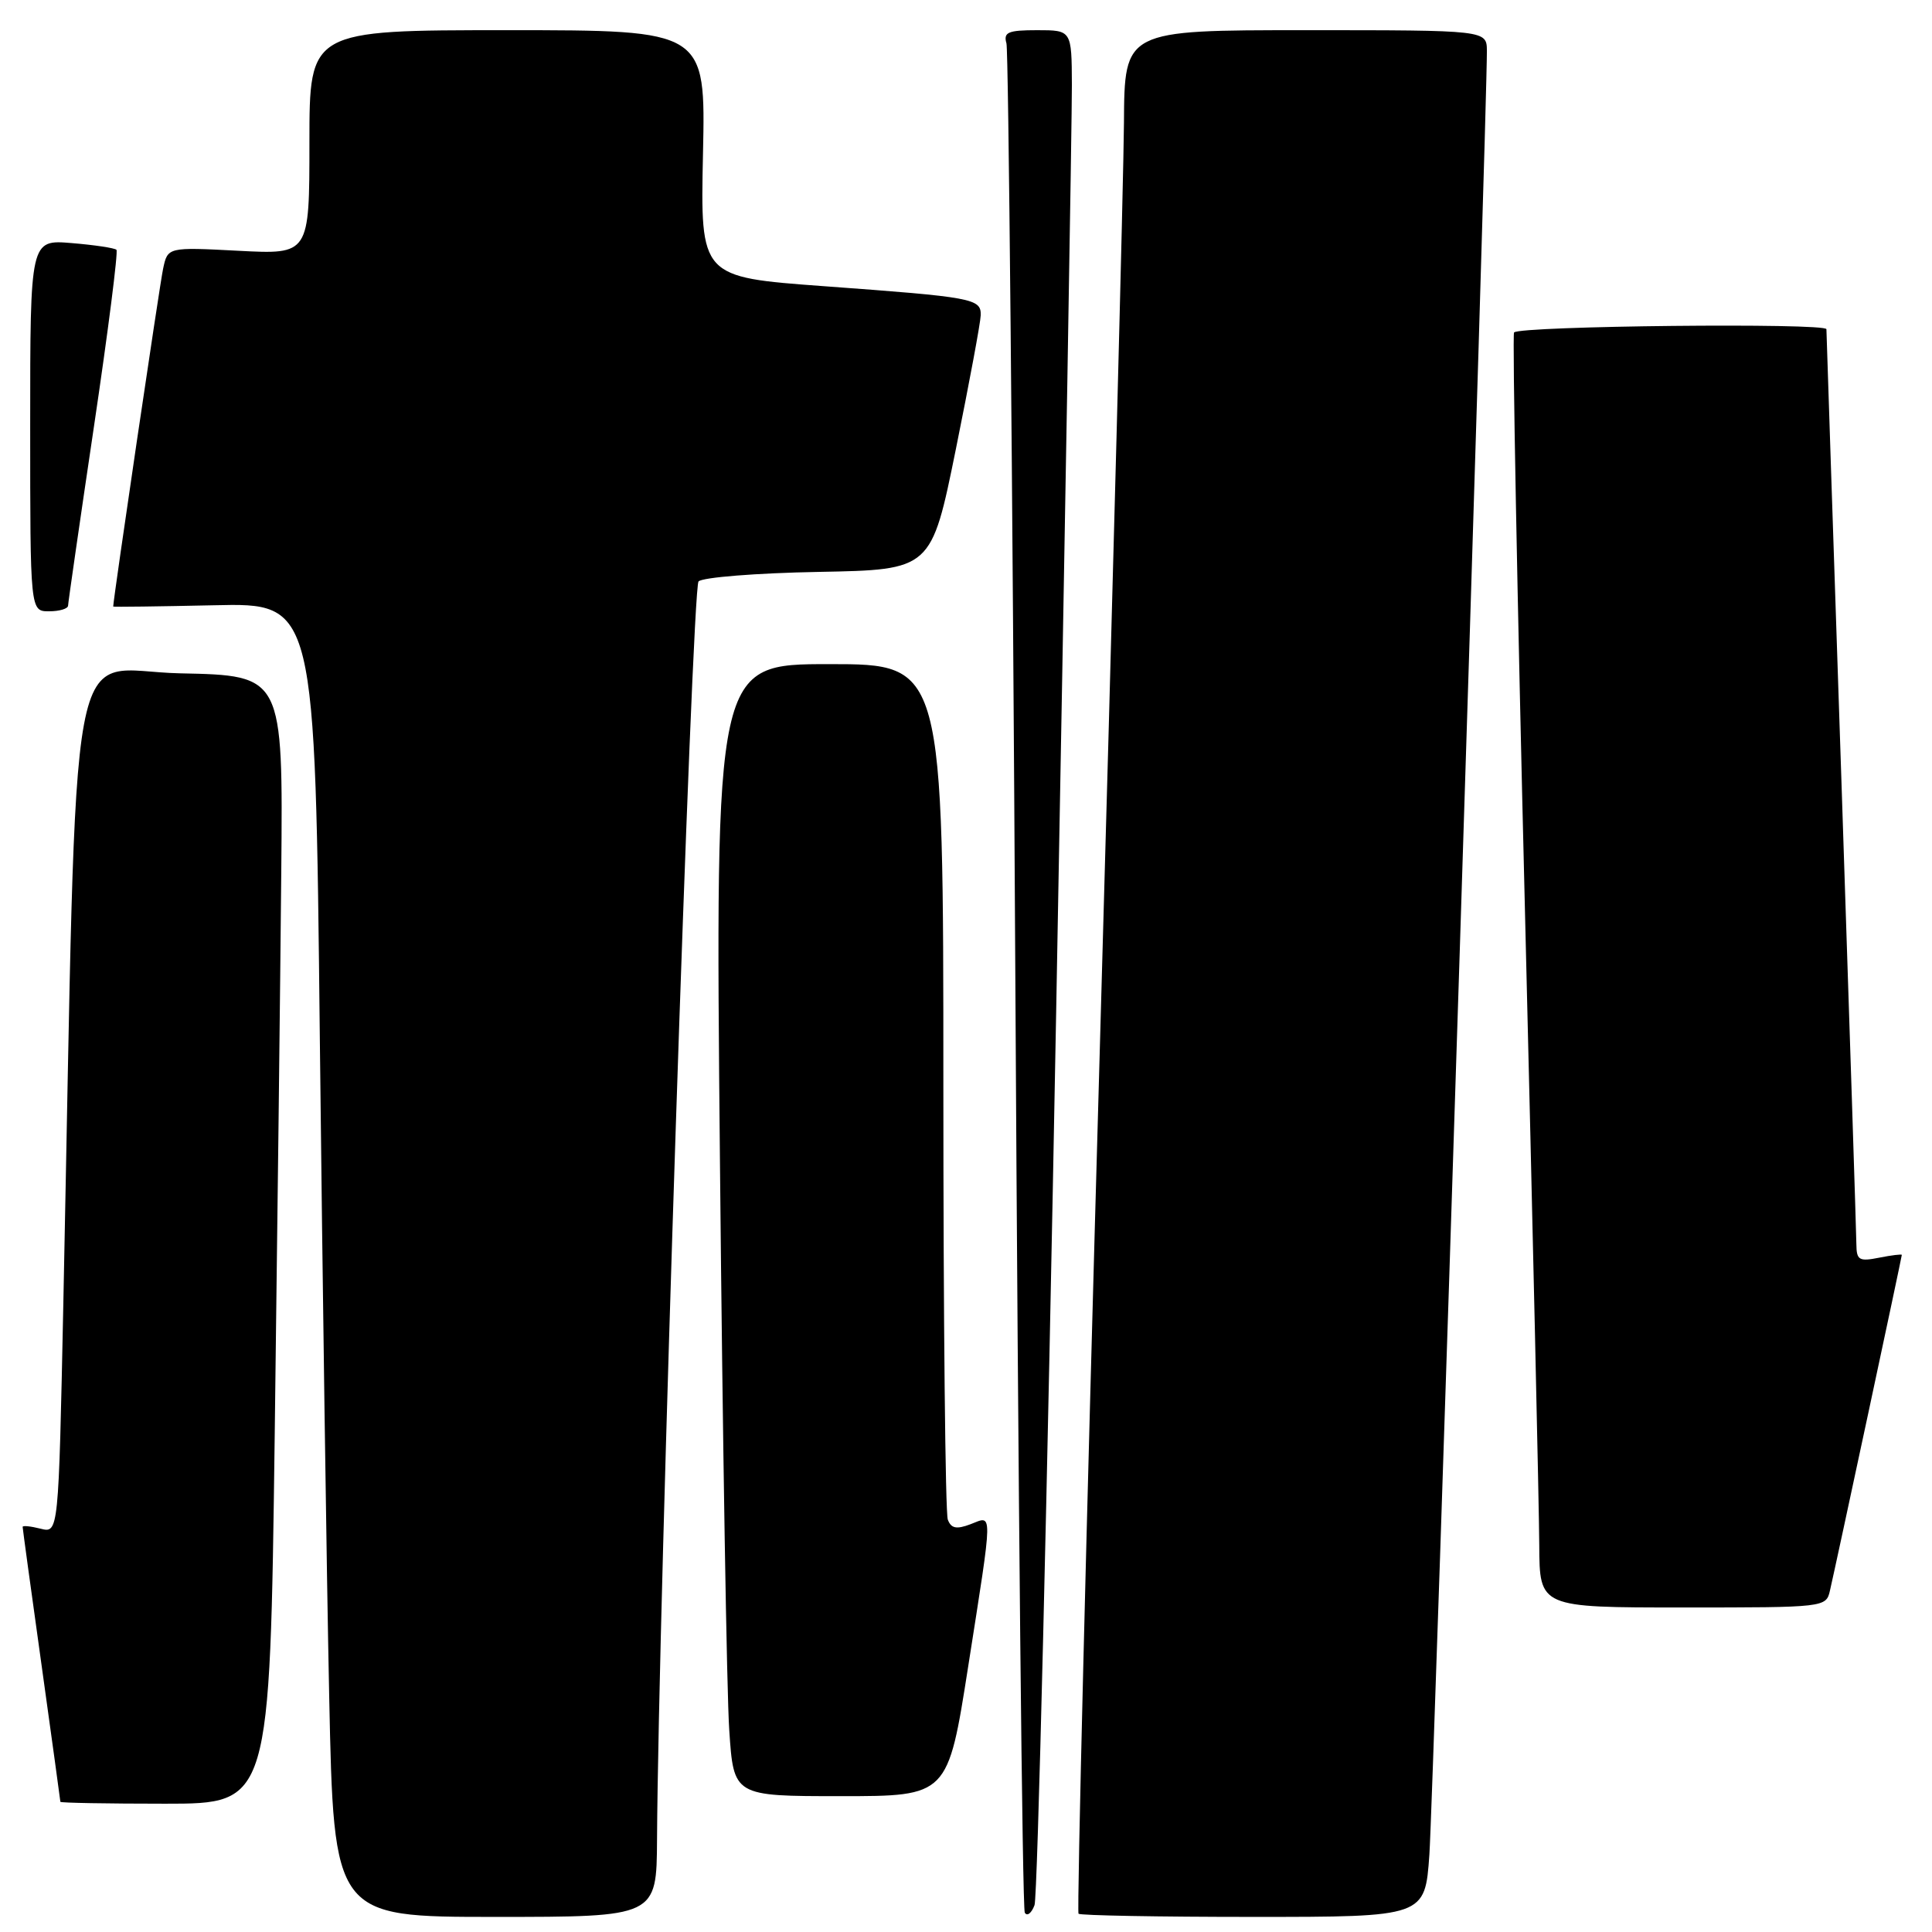 <?xml version="1.0" encoding="UTF-8" standalone="no"?>
<!DOCTYPE svg PUBLIC "-//W3C//DTD SVG 1.1//EN" "http://www.w3.org/Graphics/SVG/1.1/DTD/svg11.dtd" >
<svg xmlns="http://www.w3.org/2000/svg" xmlns:xlink="http://www.w3.org/1999/xlink" version="1.1" viewBox="0 0 256 256">
 <g >
 <path fill="currentColor"
d=" M 87.06 243.75 C 87.23 213.14 91.69 77.91 92.56 77.04 C 93.10 76.50 100.26 75.93 108.48 75.78 C 123.41 75.50 123.41 75.50 126.66 59.50 C 128.44 50.70 129.93 42.72 129.95 41.77 C 130.01 39.56 128.97 39.37 109.15 37.92 C 92.80 36.72 92.80 36.72 93.15 20.36 C 93.50 4.00 93.50 4.00 67.25 4.00 C 41.00 4.00 41.00 4.00 41.00 18.86 C 41.00 33.72 41.00 33.72 31.61 33.23 C 22.22 32.74 22.22 32.74 21.61 35.62 C 21.16 37.71 15.01 79.37 15.00 80.37 C 15.00 80.44 21.02 80.36 28.38 80.20 C 41.76 79.89 41.76 79.89 42.38 137.70 C 42.73 169.49 43.28 208.66 43.62 224.75 C 44.23 254.00 44.23 254.00 65.61 254.00 C 87.00 254.00 87.00 254.00 87.06 243.75 Z  M 139.94 134.50 C 141.11 70.70 142.05 15.24 142.03 11.25 C 142.00 4.00 142.00 4.00 137.43 4.00 C 133.56 4.00 132.94 4.27 133.36 5.75 C 133.63 6.71 134.16 62.62 134.54 130.00 C 134.91 197.38 135.47 252.92 135.79 253.44 C 136.10 253.96 136.68 253.51 137.08 252.44 C 137.48 251.37 138.77 198.30 139.94 134.50 Z  M 189.40 245.75 C 189.91 238.51 197.07 13.86 197.02 6.75 C 197.00 4.00 197.00 4.00 173.00 4.00 C 149.00 4.00 149.00 4.00 148.93 16.25 C 148.89 22.99 147.43 79.05 145.68 140.83 C 143.93 202.61 142.68 253.35 142.91 253.58 C 143.14 253.81 153.57 254.00 166.08 254.00 C 188.82 254.00 188.82 254.00 189.40 245.75 Z  M 36.40 190.25 C 36.75 163.44 37.14 129.80 37.27 115.50 C 37.50 89.50 37.50 89.50 23.87 89.22 C 8.61 88.91 10.31 79.73 8.39 172.83 C 7.76 203.16 7.76 203.16 5.38 202.56 C 4.07 202.23 3.00 202.12 3.00 202.32 C 3.00 202.52 4.12 210.74 5.50 220.59 C 6.87 230.44 8.00 238.61 8.00 238.75 C 8.00 238.89 14.25 239.00 21.88 239.00 C 35.76 239.00 35.76 239.00 36.40 190.25 Z  M 128.30 220.75 C 131.61 199.62 131.59 200.82 128.59 201.97 C 126.74 202.67 126.03 202.53 125.59 201.36 C 125.26 200.52 125.00 174.67 125.00 143.92 C 125.00 88.00 125.00 88.00 109.88 88.00 C 94.76 88.00 94.76 88.00 95.40 154.25 C 95.75 190.69 96.30 224.44 96.63 229.25 C 97.21 238.00 97.21 238.00 111.41 238.00 C 125.60 238.00 125.60 238.00 128.30 220.75 Z  M 242.48 210.75 C 243.24 207.50 252.00 166.56 252.00 166.28 C 252.00 166.16 250.65 166.32 249.00 166.65 C 246.34 167.18 246.00 166.98 245.98 164.88 C 245.97 163.57 245.08 135.95 244.00 103.50 C 242.91 71.05 242.02 44.11 242.01 43.62 C 242.00 42.76 201.47 43.18 200.62 44.05 C 200.38 44.30 201.03 78.70 202.06 120.50 C 203.09 162.30 203.94 200.21 203.96 204.75 C 204.00 213.00 204.00 213.00 222.98 213.00 C 241.84 213.00 241.97 212.99 242.48 210.75 Z  M 9.02 80.25 C 9.03 79.84 10.57 69.16 12.45 56.51 C 14.33 43.87 15.67 33.33 15.43 33.10 C 15.19 32.86 12.52 32.46 9.50 32.21 C 4.00 31.75 4.00 31.75 4.00 56.38 C 4.00 81.00 4.00 81.00 6.50 81.00 C 7.88 81.00 9.01 80.66 9.02 80.25 Z "/>
</g>
</svg>